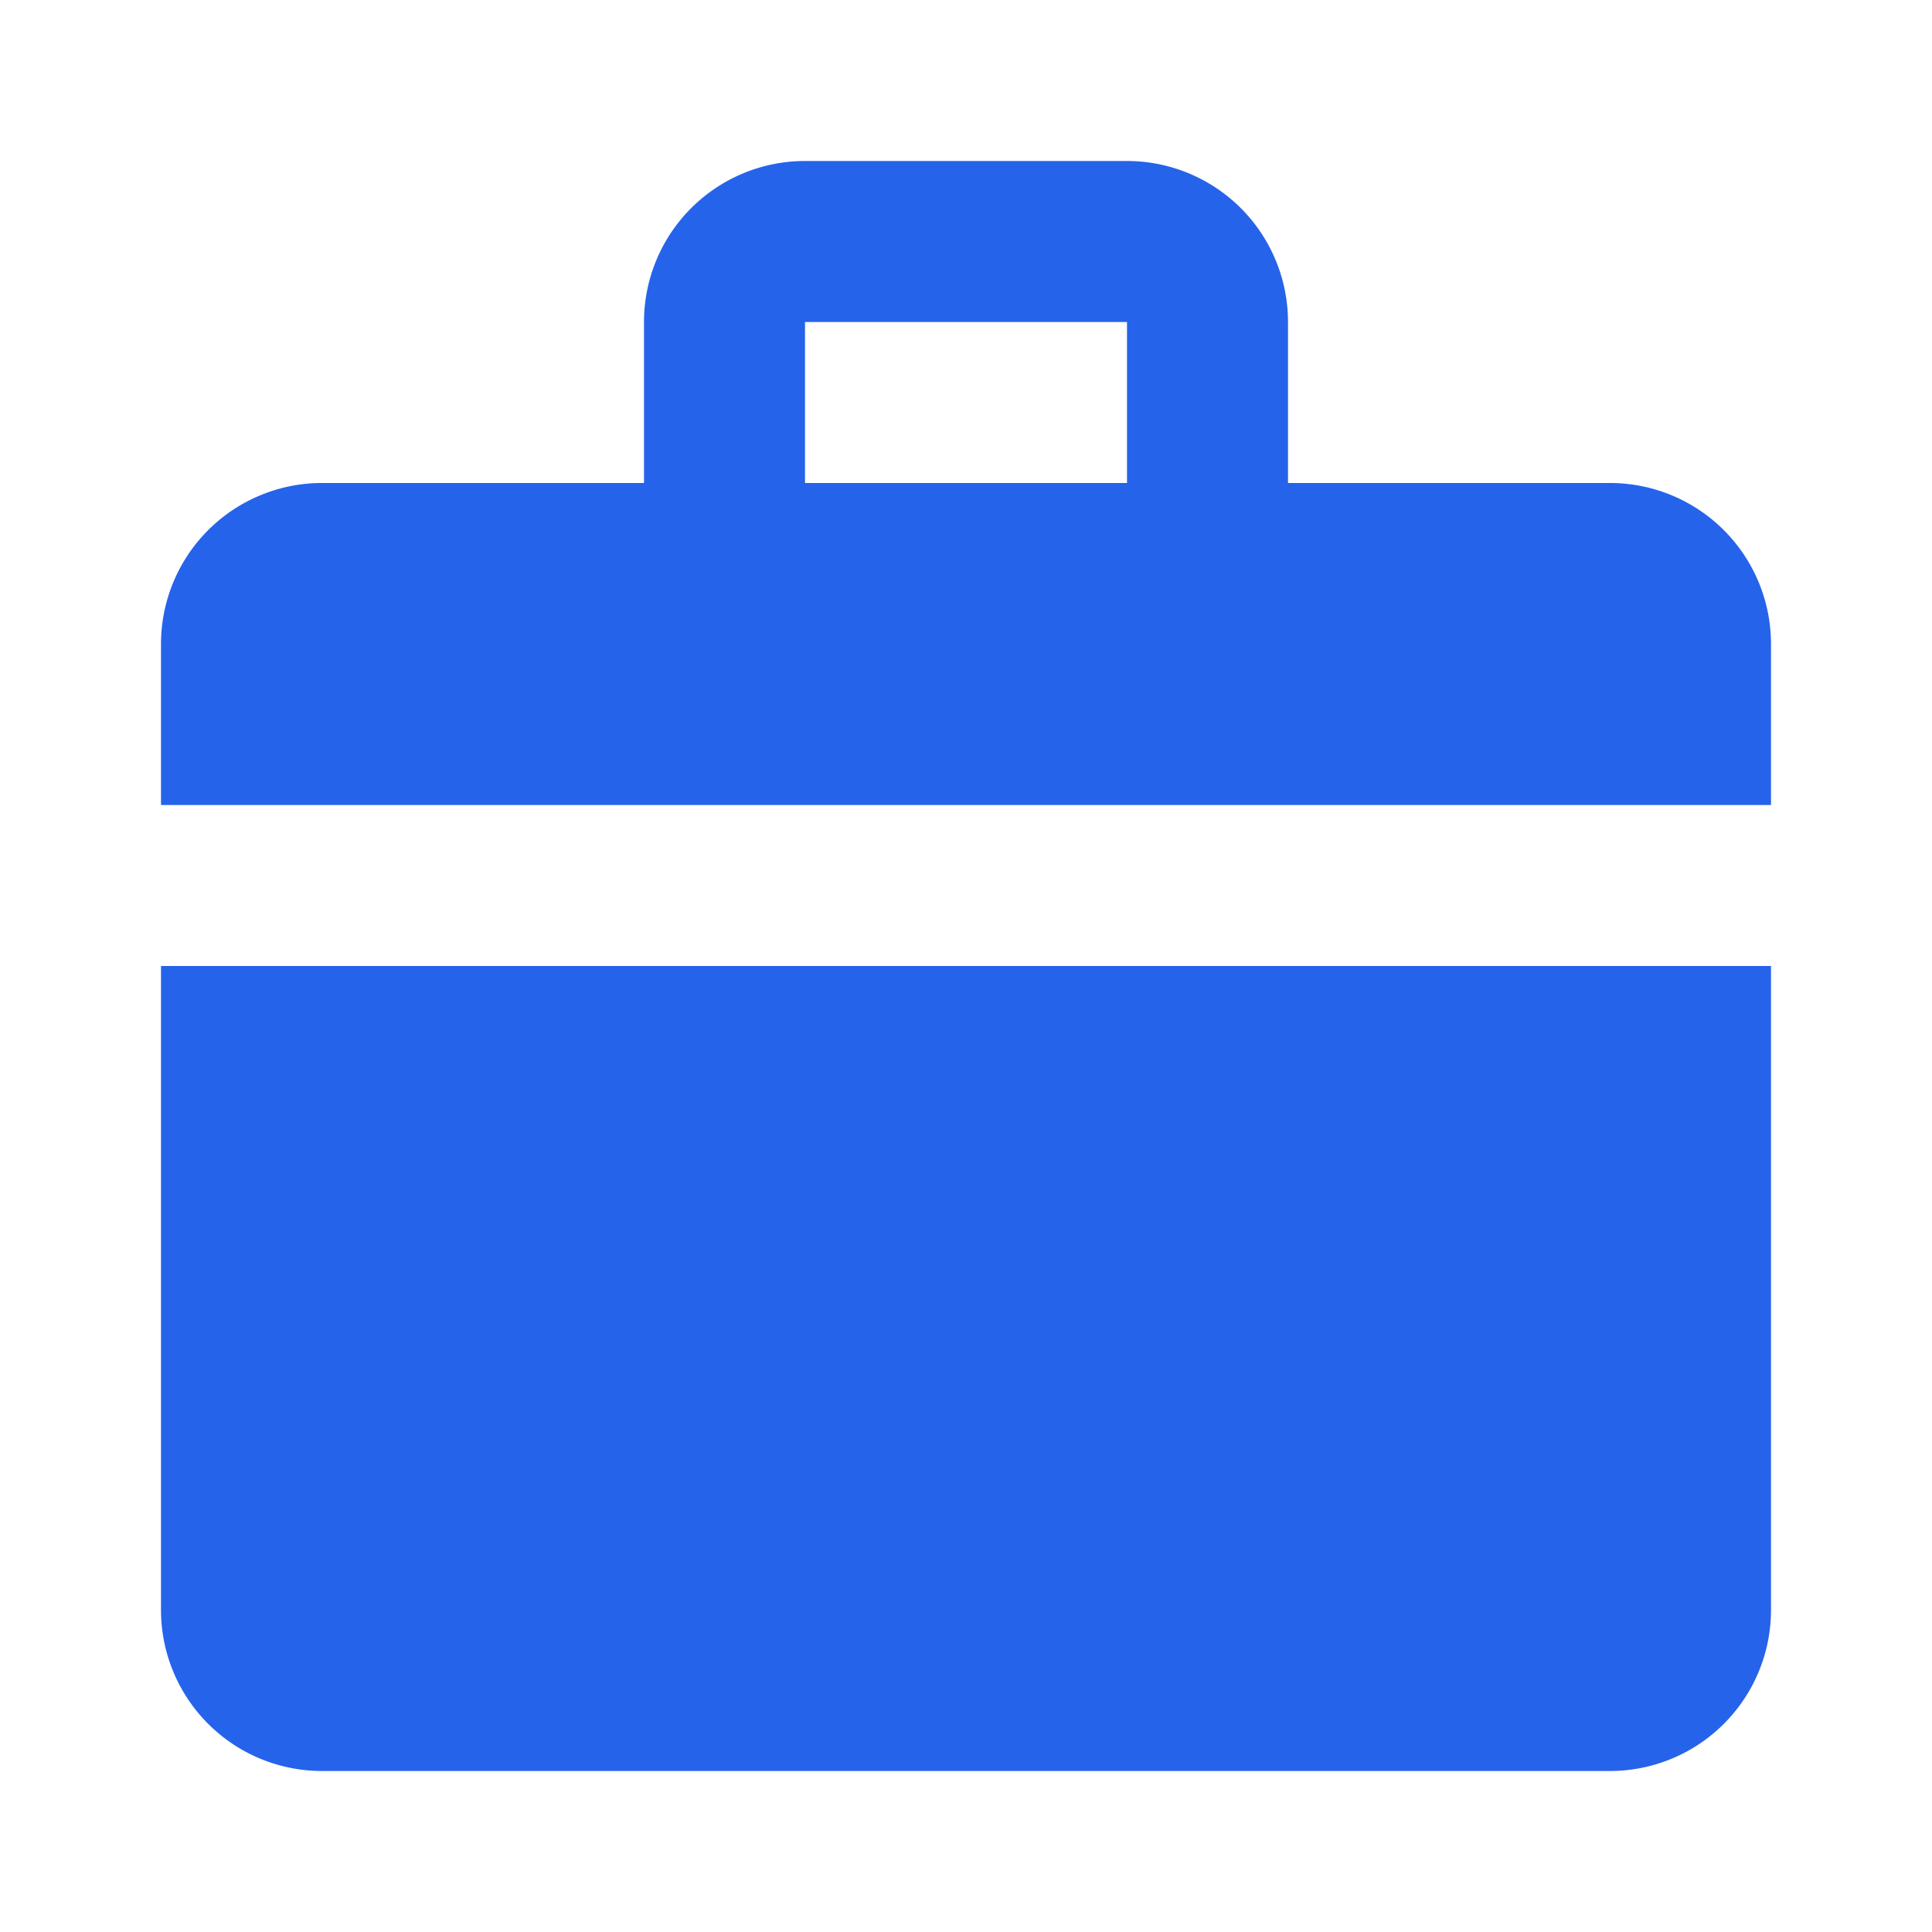 
<svg xmlns="http://www.w3.org/2000/svg" width="48" height="48" viewBox="0 0 24 24" fill="#2563eb">
  <path d="M10 2h4a2 2 0 0 1 2 2v2h4a2 2 0 0 1 2 2v2H2V8a2 2 0 0 1 2-2h4V4a2 2 0 0 1 2-2zm4 4V4h-4v2h4zM2 12h20v8a2 2 0 0 1-2 2H4a2 2 0 0 1-2-2v-8z"/>
</svg>

